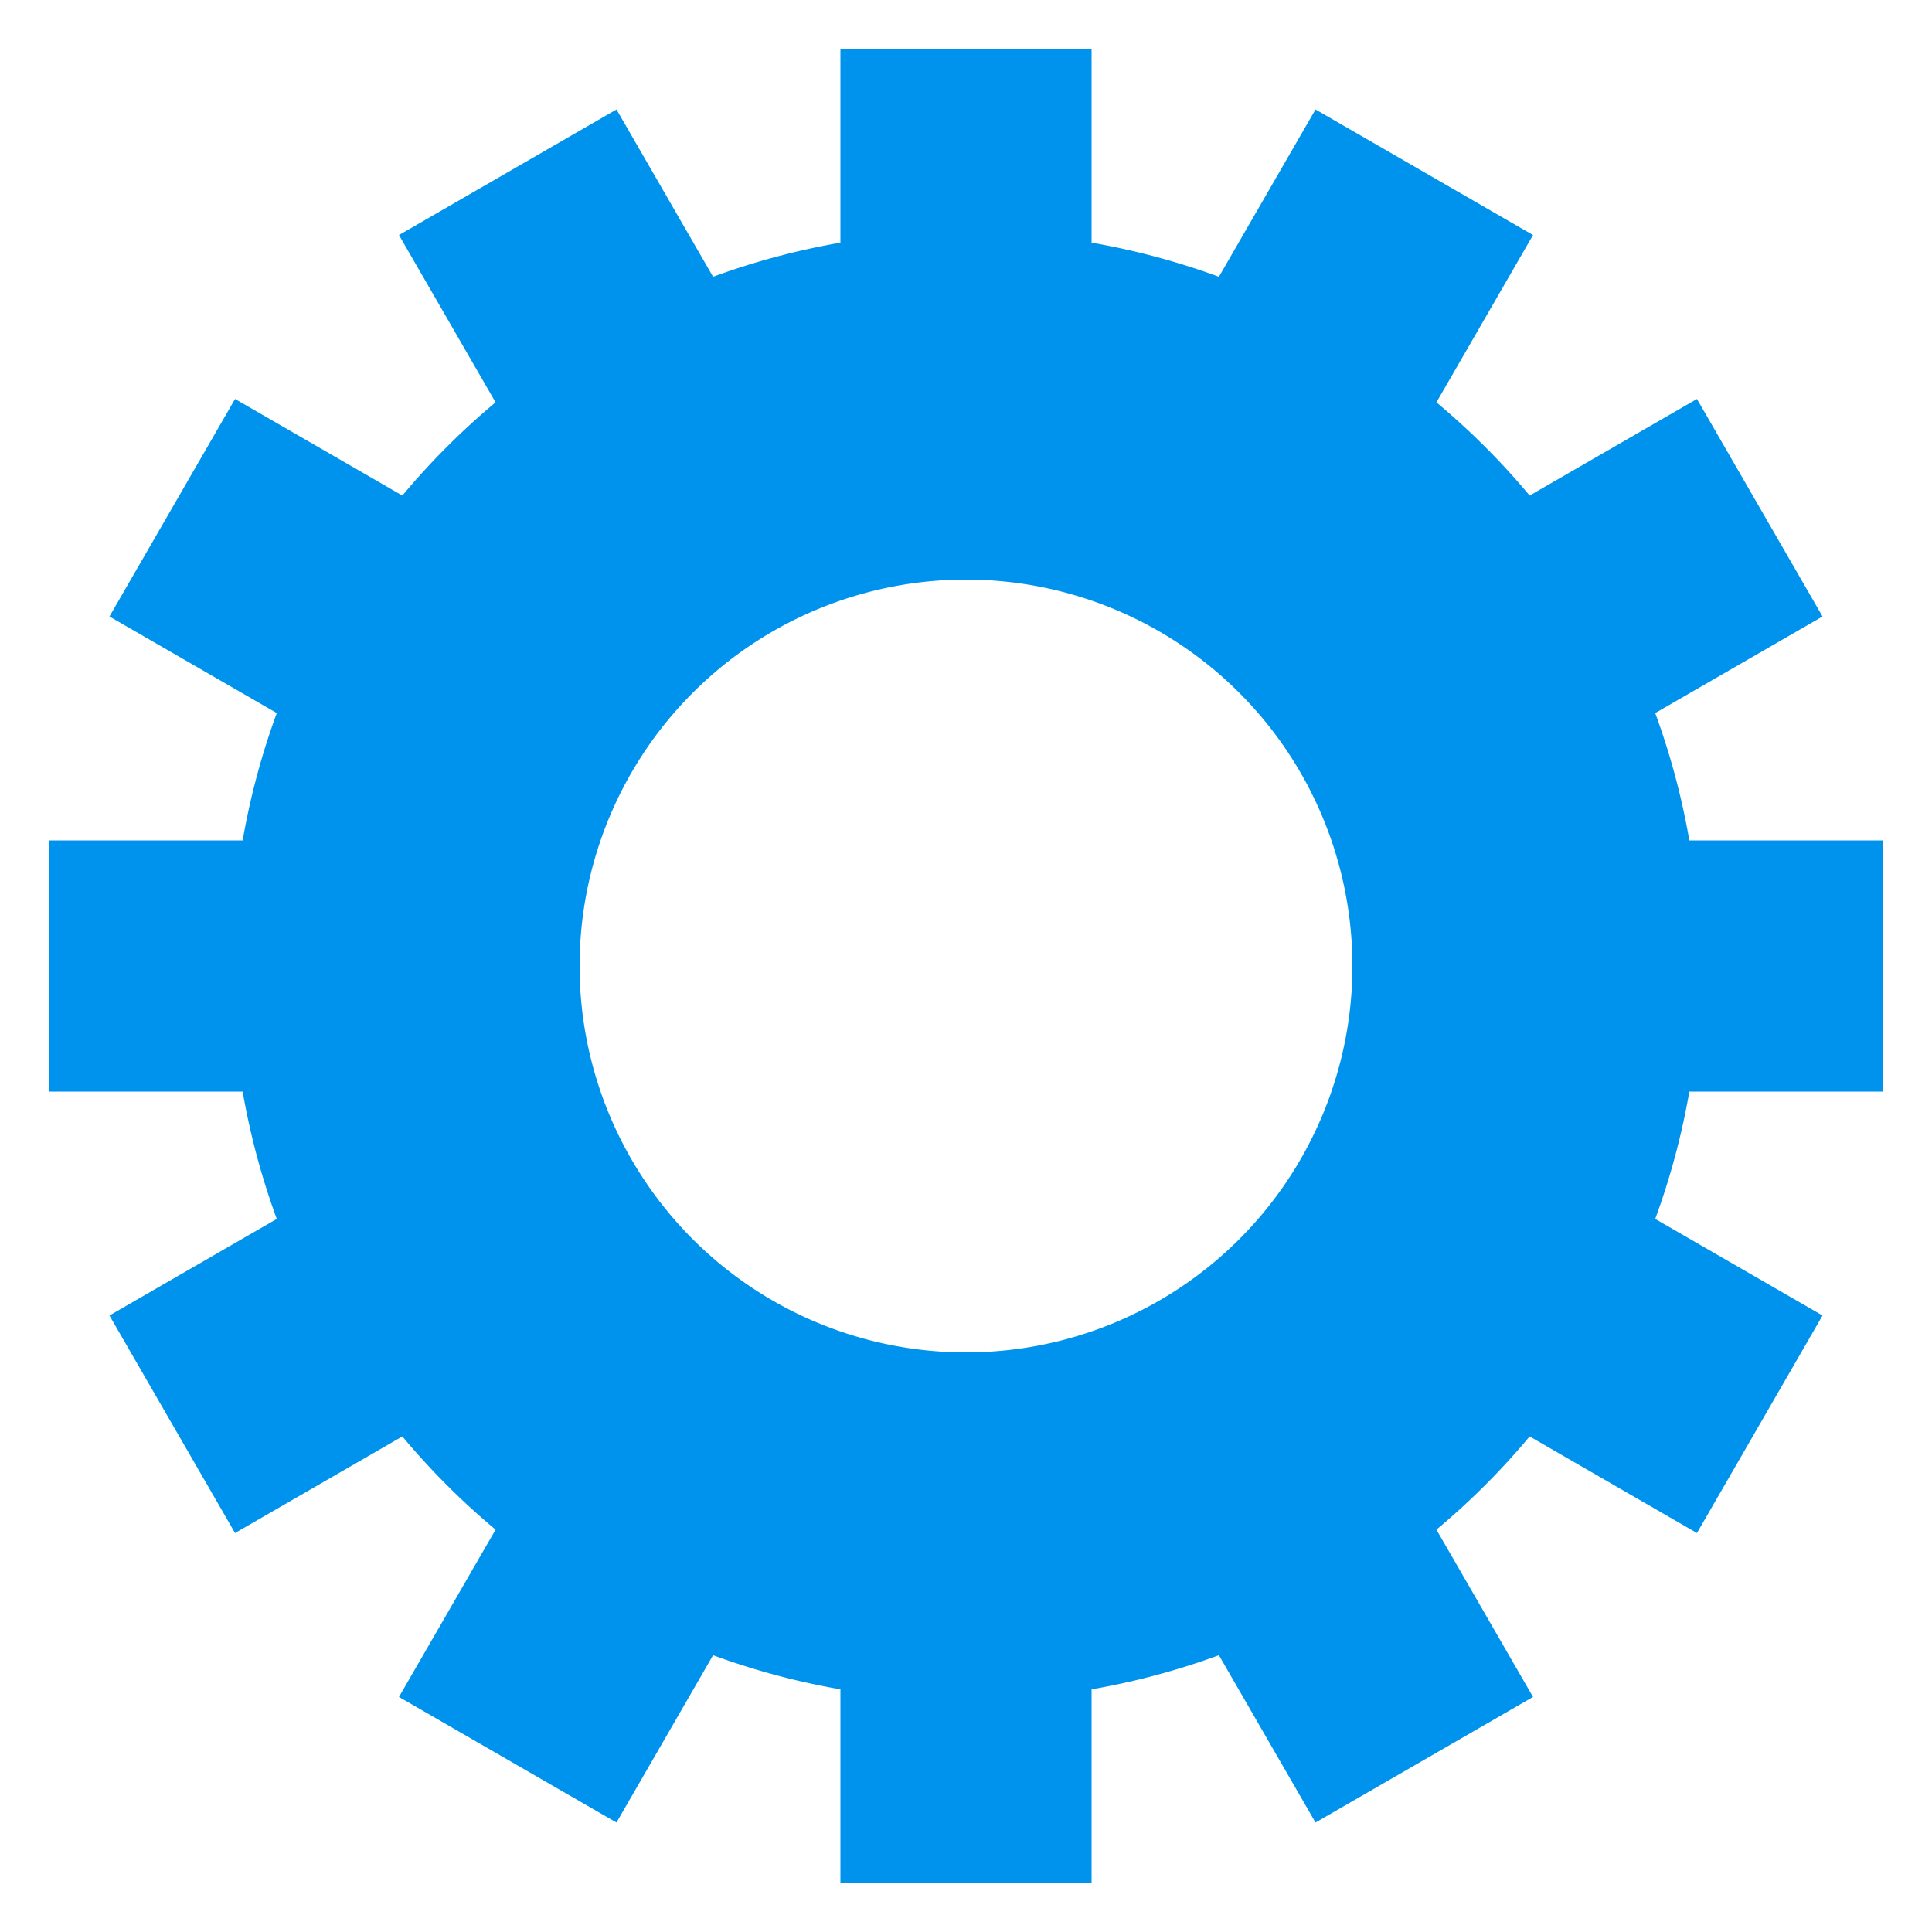 <svg class="lds-gear" width="200px"  height="200px"  xmlns="http://www.w3.org/2000/svg" xmlns:xlink="http://www.w3.org/1999/xlink" viewBox="0 0 100 100" preserveAspectRatio="xMidYMid" style="background: rgba(0, 0, 0, 0) none repeat scroll 0% 0%;"><g transform="translate(50 50)">
<g>
<animateTransform attributeName="transform" type="rotate" values="0;360" keyTimes="0;1" dur="2.8s" repeatCount="indefinite"></animateTransform><path d="M37.44 -6.5 L47.44 -6.5 L47.44 6.5 L37.44 6.5 A38 38 0 0 1 35.674 13.091 L35.674 13.091 L44.334 18.091 L37.834 29.349 L29.174 24.349 A38 38 0 0 1 24.349 29.174 L24.349 29.174 L29.349 37.834 L18.091 44.334 L13.091 35.674 A38 38 0 0 1 6.5 37.44 L6.5 37.44 L6.5 47.44 L-6.5 47.44 L-6.5 37.44 A38 38 0 0 1 -13.091 35.674 L-13.091 35.674 L-18.091 44.334 L-29.349 37.834 L-24.349 29.174 A38 38 0 0 1 -29.174 24.349 L-29.174 24.349 L-37.834 29.349 L-44.334 18.091 L-35.674 13.091 A38 38 0 0 1 -37.44 6.5 L-37.44 6.5 L-47.44 6.5 L-47.44 -6.5 L-37.44 -6.5 A38 38 0 0 1 -35.674 -13.091 L-35.674 -13.091 L-44.334 -18.091 L-37.834 -29.349 L-29.174 -24.349 A38 38 0 0 1 -24.349 -29.174 L-24.349 -29.174 L-29.349 -37.834 L-18.091 -44.334 L-13.091 -35.674 A38 38 0 0 1 -6.5 -37.44 L-6.5 -37.44 L-6.5 -47.44 L6.5 -47.44 L6.5 -37.44 A38 38 0 0 1 13.091 -35.674 L13.091 -35.674 L18.091 -44.334 L29.349 -37.834 L24.349 -29.174 A38 38 0 0 1 29.174 -24.349 L29.174 -24.349 L37.834 -29.349 L44.334 -18.091 L35.674 -13.091 A38 38 0 0 1 37.44 -6.5 M0 -20A20 20 0 1 0 0 20 A20 20 0 1 0 0 -20" fill="#0093ed"></path></g></g></svg>
